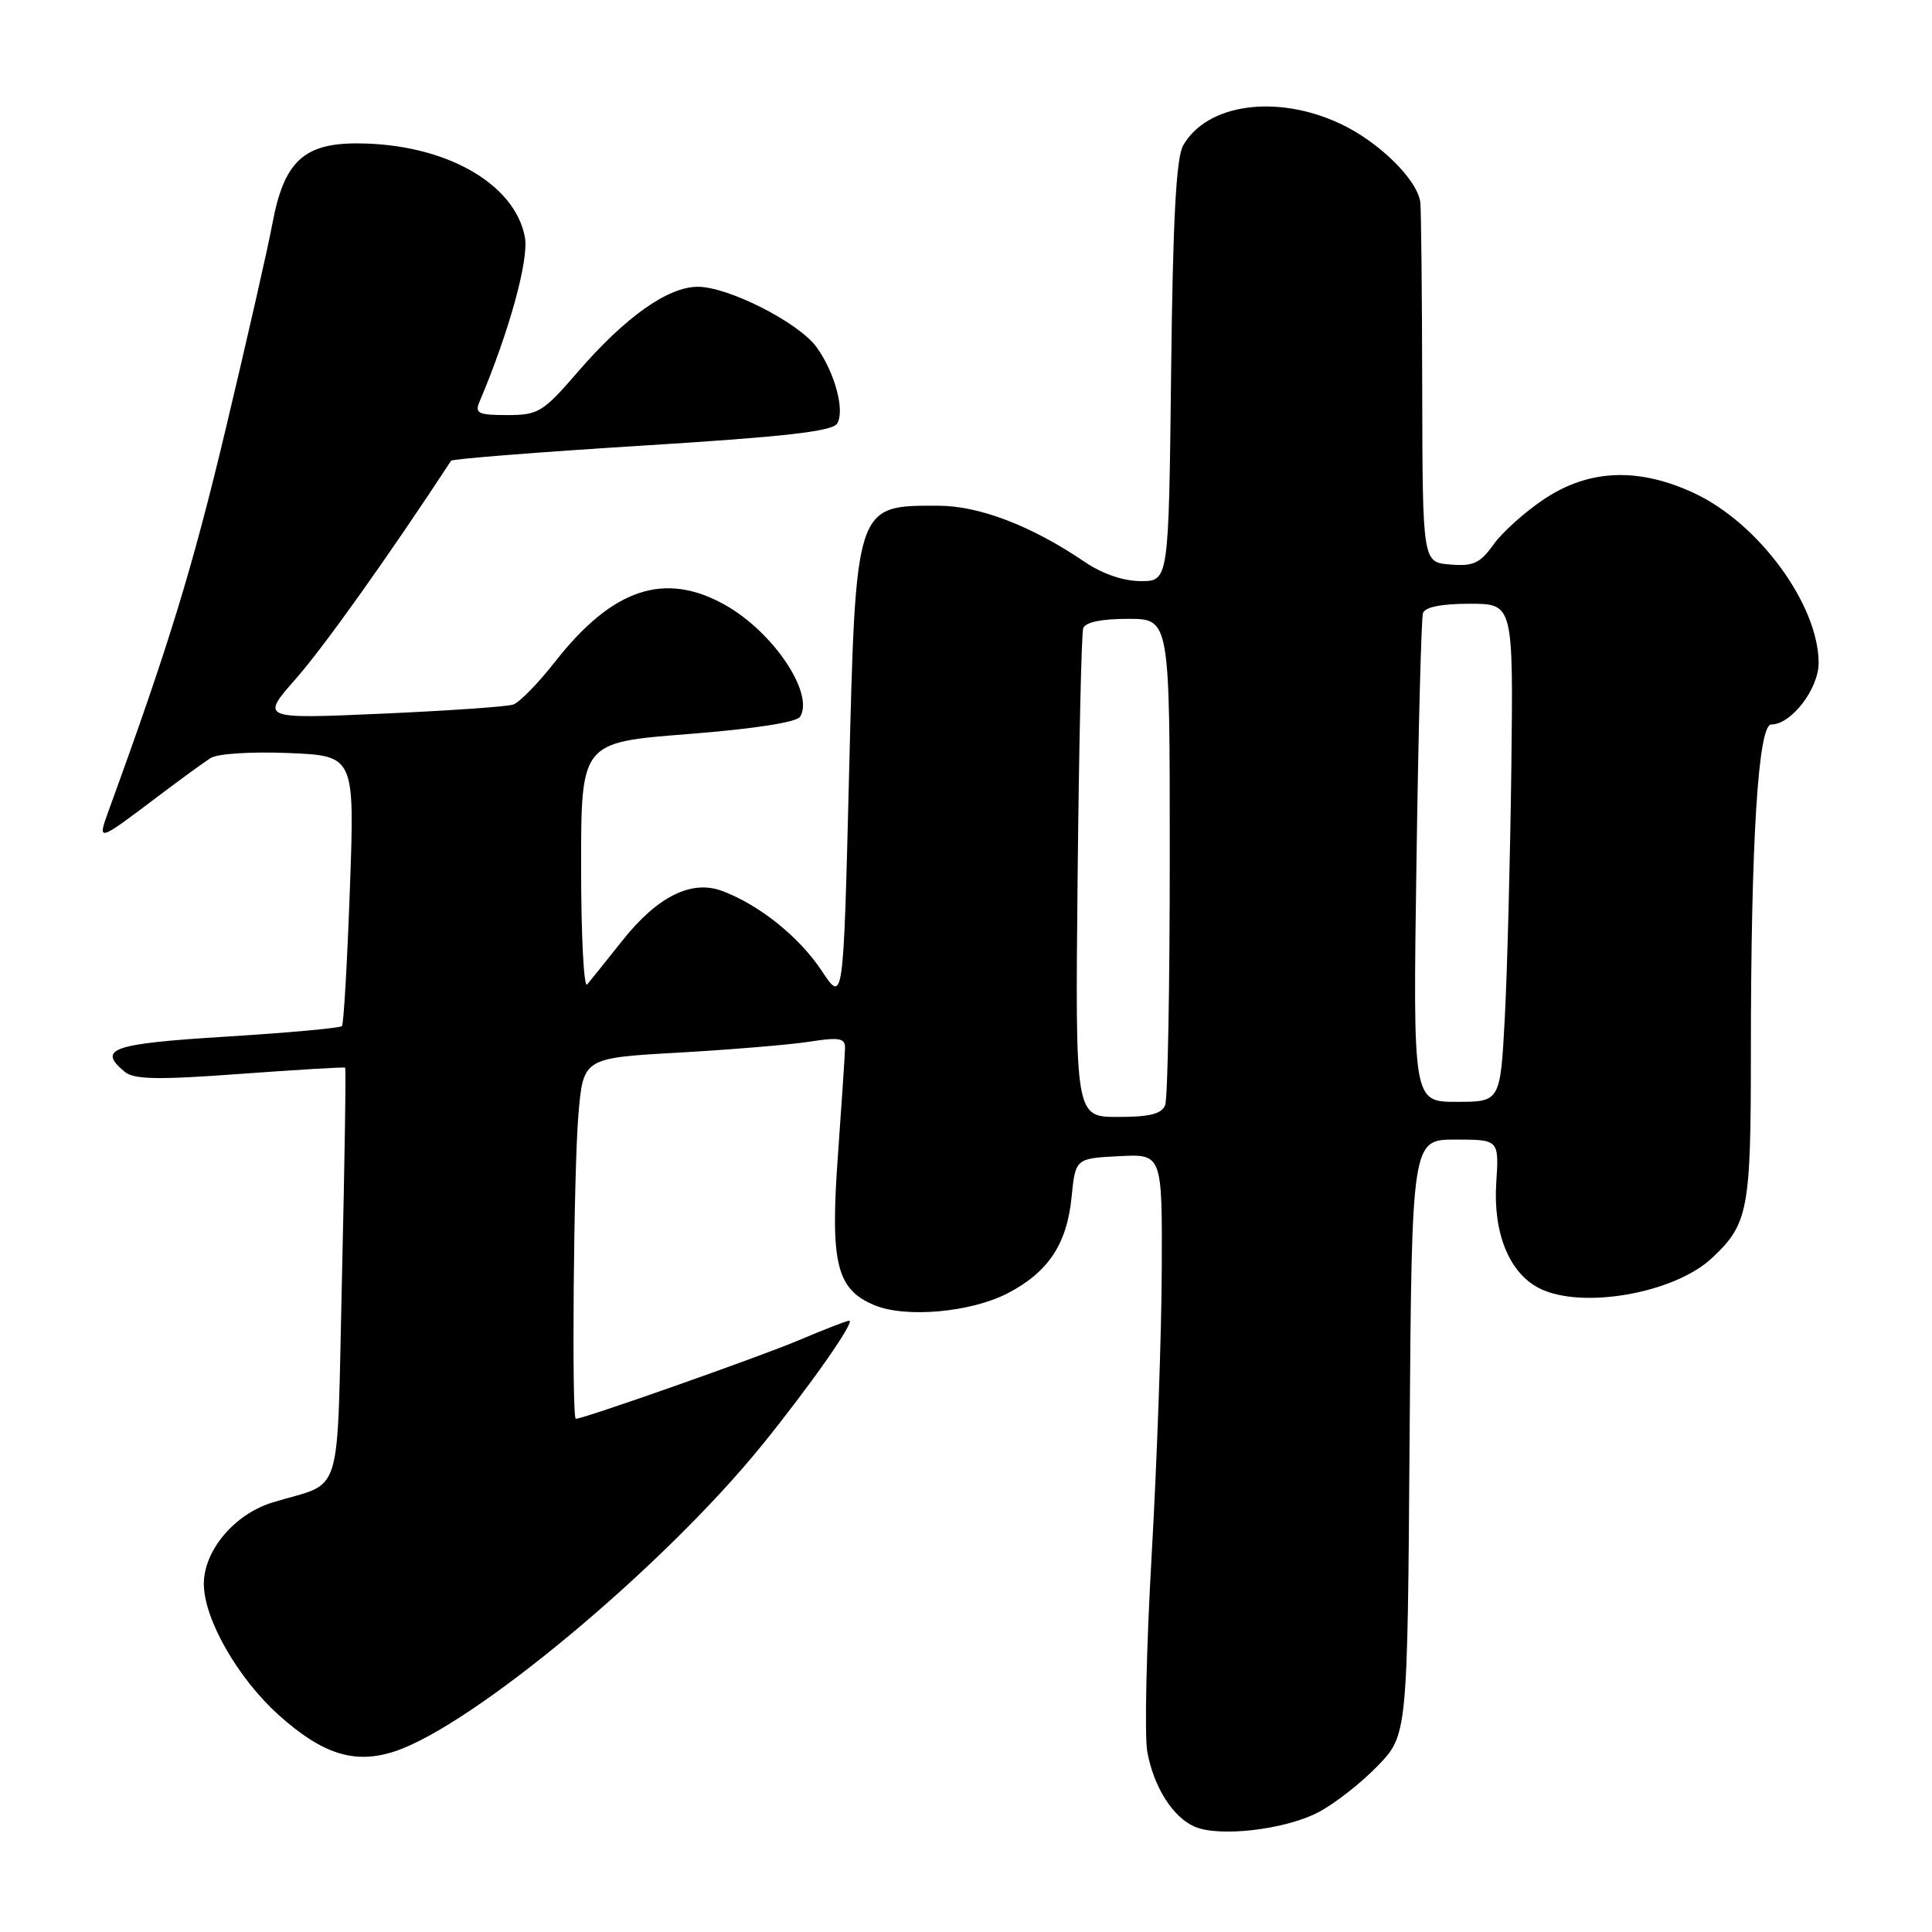 <?xml version="1.0" encoding="UTF-8" standalone="no"?>
<!DOCTYPE svg PUBLIC "-//W3C//DTD SVG 1.1//EN" "http://www.w3.org/Graphics/SVG/1.1/DTD/svg11.dtd" >
<svg xmlns="http://www.w3.org/2000/svg" xmlns:xlink="http://www.w3.org/1999/xlink" version="1.1" viewBox="0 0 256 256">
 <g >
 <path fill="currentColor"
d=" M 174.62 240.17 C 176.76 239.07 180.30 236.31 182.50 234.04 C 186.50 229.91 186.50 229.91 186.78 190.45 C 187.07 151.00 187.07 151.00 192.85 151.00 C 198.63 151.00 198.63 151.00 198.26 156.75 C 197.83 163.43 200.01 168.73 204.00 170.72 C 209.60 173.52 221.83 171.38 226.82 166.72 C 231.65 162.21 232.00 160.36 232.00 139.71 C 232.00 111.57 232.96 96.00 234.70 96.00 C 237.37 96.00 241.00 91.25 240.98 87.80 C 240.93 80.08 233.03 69.34 224.50 65.35 C 217.14 61.92 210.61 62.16 204.67 66.09 C 202.11 67.79 199.05 70.52 197.90 72.15 C 196.12 74.64 195.21 75.06 192.14 74.80 C 188.50 74.50 188.50 74.50 188.45 51.50 C 188.43 38.85 188.31 27.75 188.20 26.83 C 187.84 23.82 182.69 18.76 177.54 16.37 C 169.15 12.46 159.93 13.75 156.78 19.26 C 155.85 20.89 155.41 29.05 155.18 49.25 C 154.86 77.00 154.86 77.00 151.16 77.00 C 148.84 77.00 146.06 76.04 143.69 74.43 C 136.68 69.67 129.77 67.02 124.33 67.01 C 113.29 66.99 113.40 66.67 112.49 103.24 C 111.75 132.97 111.75 132.97 108.87 128.62 C 105.90 124.14 100.63 119.91 95.70 118.06 C 91.63 116.53 87.11 118.78 82.47 124.63 C 80.34 127.31 78.24 129.93 77.80 130.45 C 77.36 130.97 77.00 123.97 77.00 114.89 C 77.00 98.37 77.00 98.37 91.14 97.27 C 99.91 96.58 105.56 95.71 106.02 94.97 C 107.92 91.89 102.47 83.75 96.08 80.16 C 88.07 75.66 81.17 77.96 73.55 87.68 C 71.32 90.53 68.83 93.08 68.00 93.36 C 67.17 93.64 59.30 94.18 50.51 94.57 C 34.51 95.27 34.51 95.27 39.25 89.88 C 42.92 85.72 51.66 73.44 59.77 61.05 C 59.93 60.81 71.32 59.91 85.07 59.05 C 103.98 57.88 110.28 57.16 110.93 56.12 C 111.98 54.41 110.62 49.36 108.20 46.00 C 105.85 42.75 96.52 38.00 92.47 38.00 C 88.48 38.00 82.81 42.03 76.45 49.41 C 71.94 54.62 71.32 55.00 67.20 55.00 C 63.38 55.00 62.89 54.76 63.53 53.25 C 67.46 43.98 70.11 34.39 69.55 31.42 C 68.20 24.23 58.82 19.00 47.27 19.00 C 40.22 19.00 37.62 21.46 36.10 29.60 C 35.50 32.85 32.69 45.17 29.87 57.00 C 25.47 75.41 22.36 85.54 14.44 107.29 C 12.86 111.63 12.85 111.63 20.88 105.56 C 23.84 103.33 26.99 101.03 27.88 100.46 C 28.81 99.86 33.24 99.58 38.25 99.78 C 47.00 100.15 47.00 100.15 46.36 117.82 C 46.01 127.55 45.54 135.71 45.31 135.96 C 45.09 136.22 38.18 136.85 29.95 137.36 C 14.78 138.30 12.85 138.97 16.54 142.03 C 17.75 143.04 20.96 143.10 31.79 142.30 C 39.33 141.75 45.60 141.37 45.73 141.47 C 45.86 141.56 45.67 153.91 45.32 168.91 C 44.59 199.67 45.68 196.12 36.03 199.11 C 31.03 200.67 26.99 205.49 27.01 209.90 C 27.03 214.54 31.50 222.36 36.92 227.24 C 42.74 232.47 47.02 233.81 52.32 232.06 C 62.68 228.64 87.85 207.66 100.92 191.55 C 107.35 183.62 113.39 175.00 112.52 175.00 C 112.20 175.00 109.14 176.19 105.72 177.64 C 100.61 179.80 77.33 188.00 76.30 188.00 C 75.73 188.00 76.01 155.24 76.64 147.74 C 77.28 140.19 77.28 140.19 89.89 139.48 C 96.83 139.08 104.64 138.44 107.25 138.03 C 111.25 137.41 112.00 137.55 111.97 138.90 C 111.95 139.78 111.53 146.10 111.04 152.94 C 109.98 167.40 110.82 170.85 115.88 172.95 C 120.02 174.67 128.67 173.89 133.53 171.36 C 138.87 168.59 141.36 164.87 141.98 158.71 C 142.50 153.50 142.50 153.50 148.25 153.20 C 154.00 152.90 154.00 152.90 153.94 168.20 C 153.91 176.62 153.31 193.58 152.61 205.90 C 151.90 218.22 151.64 230.01 152.02 232.11 C 152.88 236.81 155.41 240.80 158.31 242.05 C 161.56 243.45 170.20 242.45 174.62 240.17 Z  M 142.79 116.25 C 142.97 98.79 143.30 83.94 143.53 83.25 C 143.79 82.45 145.93 82.00 149.47 82.00 C 155.00 82.00 155.00 82.00 155.00 113.42 C 155.00 130.70 154.73 145.55 154.39 146.42 C 153.94 147.60 152.37 148.00 148.13 148.00 C 142.47 148.00 142.47 148.00 142.79 116.25 Z  M 187.69 114.25 C 187.94 96.79 188.33 81.94 188.55 81.25 C 188.80 80.44 190.97 80.00 194.73 80.00 C 200.52 80.00 200.52 80.00 200.26 101.75 C 200.11 113.71 199.72 128.56 199.40 134.75 C 198.80 146.00 198.80 146.00 193.01 146.00 C 187.22 146.00 187.22 146.00 187.69 114.25 Z "/>
</g>
</svg>